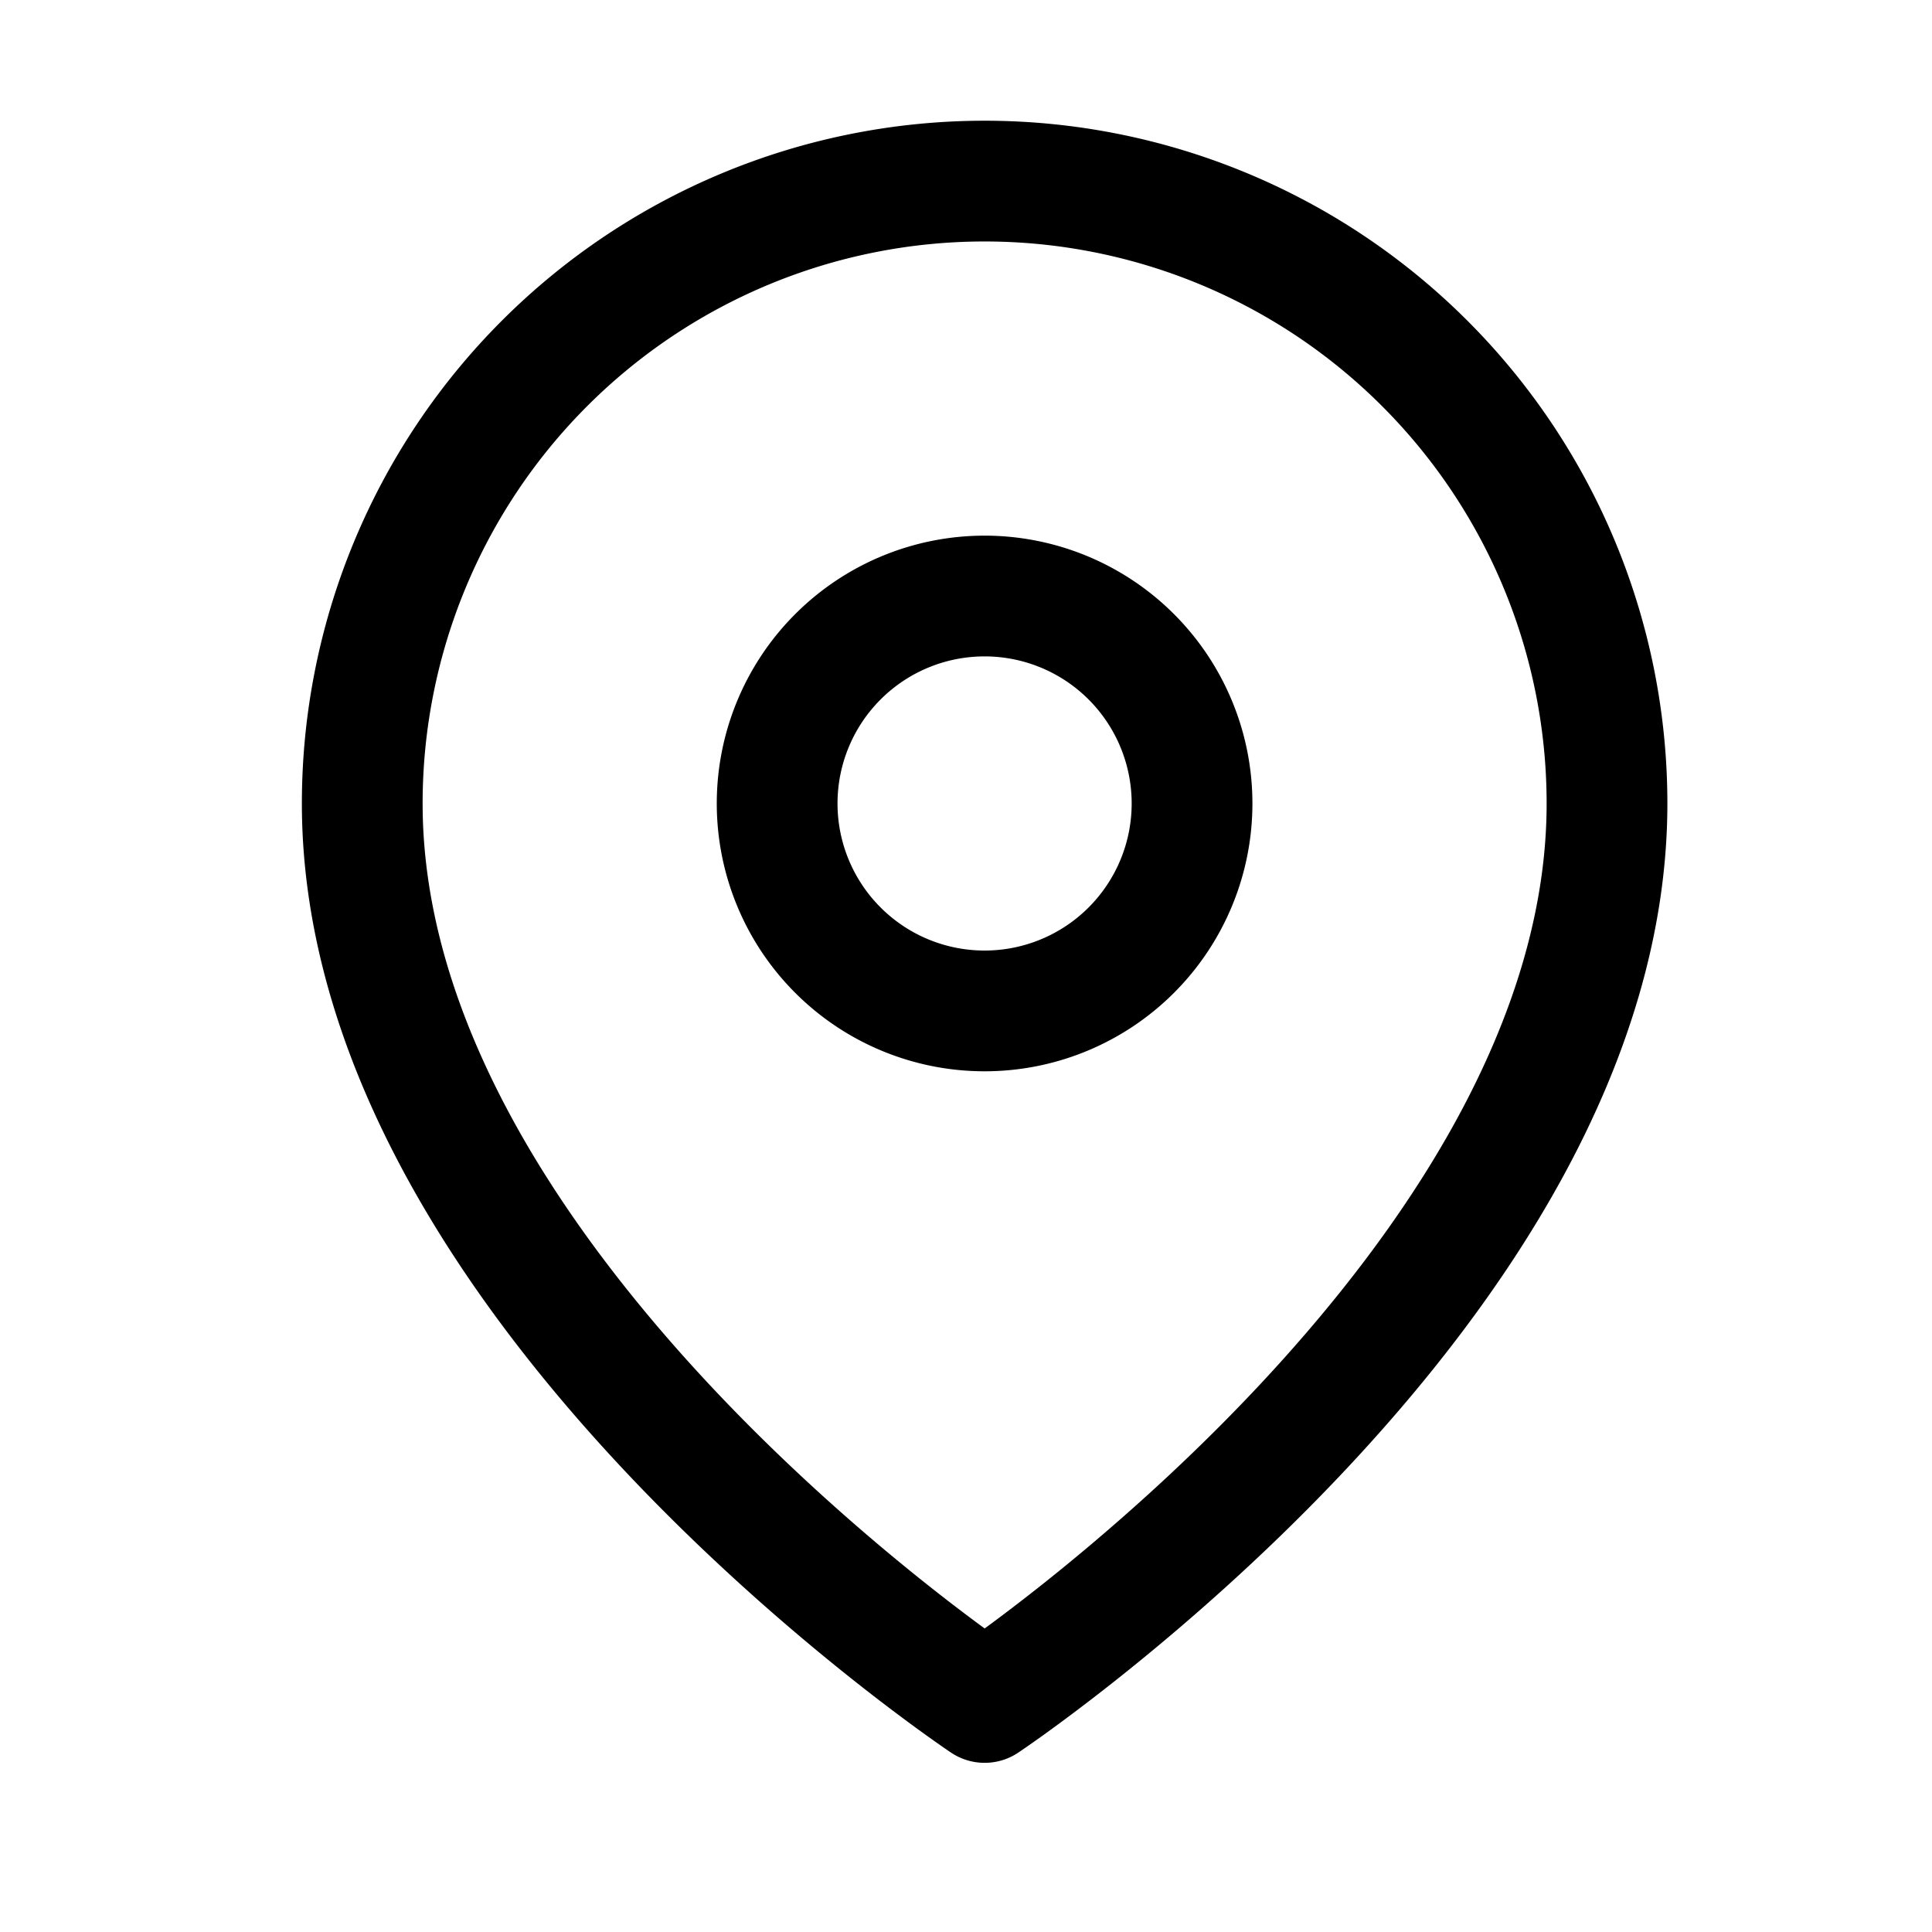 <svg xmlns="http://www.w3.org/2000/svg" width="32" height="32" viewBox="0 0 32 32">
  <g id="Group_5789" data-name="Group 5789" transform="translate(8041 1300)">
    <rect id="Rectangle_17795" data-name="Rectangle 17795" width="32" height="32" transform="translate(-8041 -1300)" fill="none"/>
    <g id="Icon_feather-map-pin" data-name="Icon feather-map-pin" transform="translate(-8039.5 -1298.5)">
      <path id="Path_7613" data-name="Path 7613" d="M25.117,11.808c0,8.018-10.308,14.89-10.308,14.89S4.5,19.826,4.5,11.808a10.308,10.308,0,1,1,20.617,0Z" fill="none" stroke="currentColor" stroke-linecap="round" stroke-linejoin="round" stroke-width="2"/>
      <path id="Path_7614" data-name="Path 7614" d="M20.372,13.936A3.436,3.436,0,1,1,16.936,10.5,3.436,3.436,0,0,1,20.372,13.936Z" transform="translate(-2.128 -2.128)" fill="none" stroke="currentColor" stroke-linecap="round" stroke-linejoin="round" stroke-width="2"/>
    </g>
  </g>
</svg>
